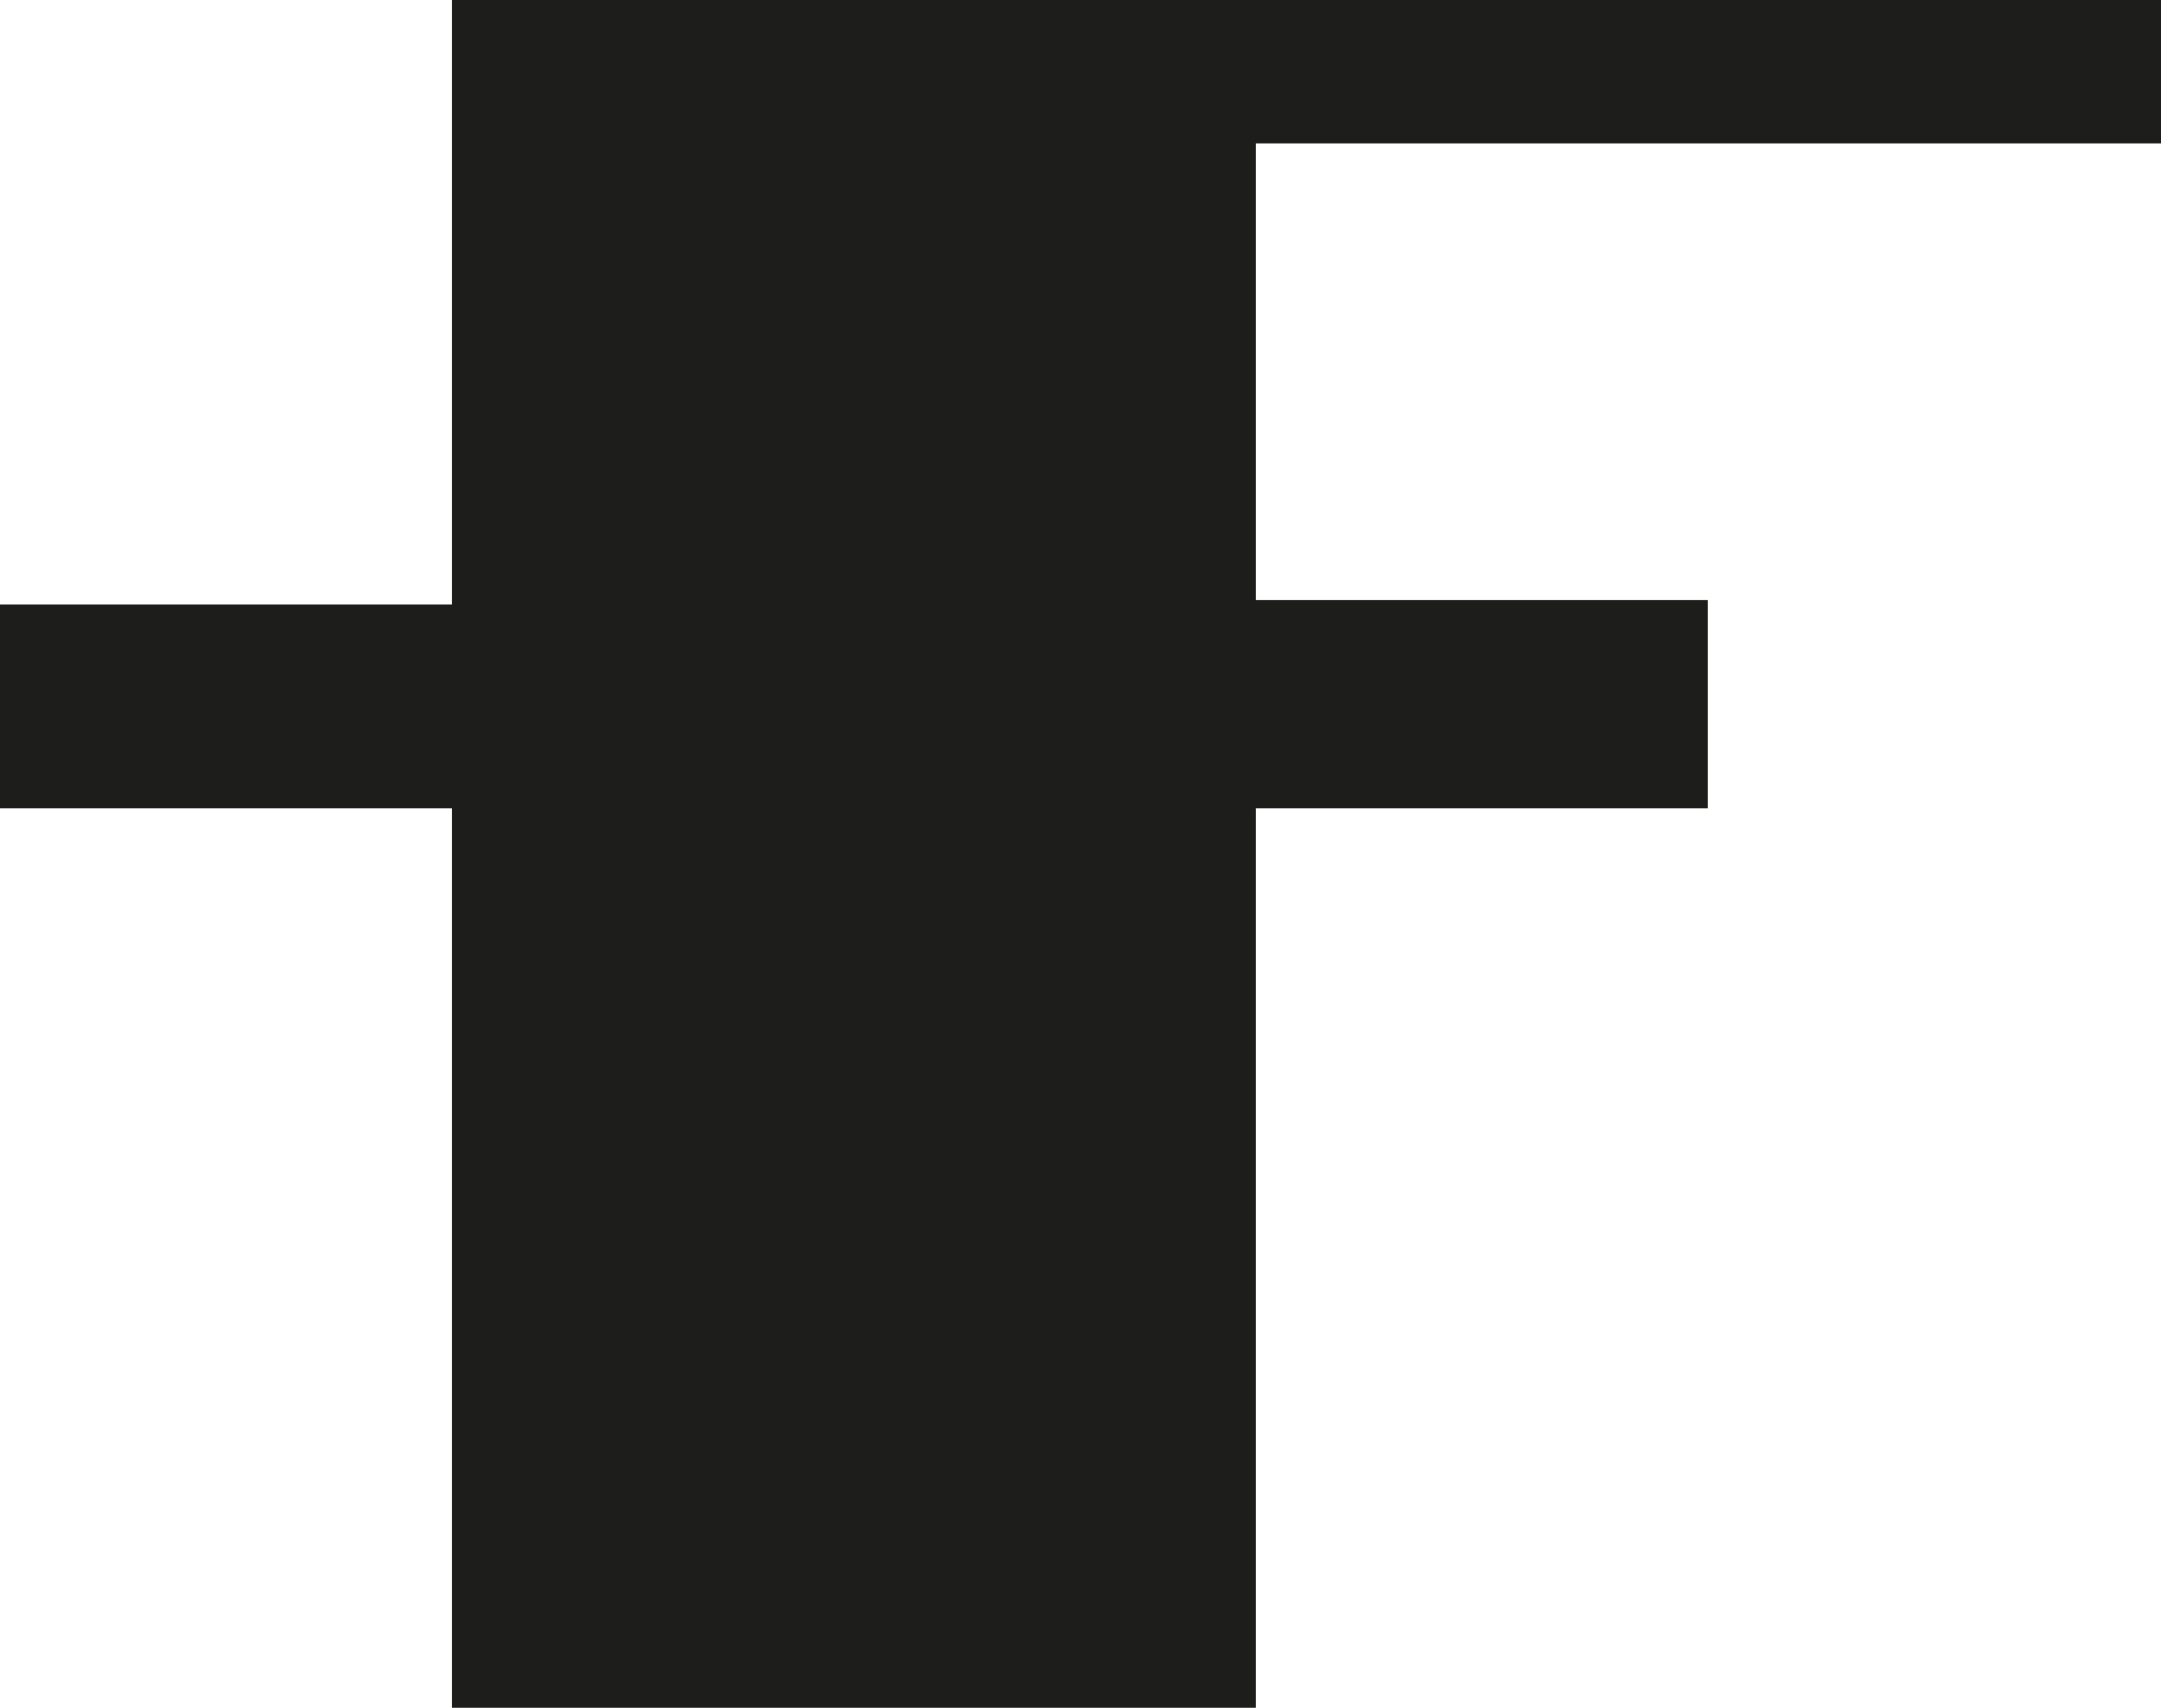<?xml version="1.0" encoding="UTF-8"?>
<svg id="Livello_2" data-name="Livello 2" xmlns="http://www.w3.org/2000/svg" viewBox="0 0 18.98 15">
  <defs>
    <style>
      .cls-1 {
        fill: #1d1d1b;
      }
    </style>
  </defs>
  <g id="Layer_3" data-name="Layer 3">
    <polygon class="cls-1" points="18.98 1.26 18.98 0 3.97 0 3.97 5.31 0 5.31 0 7.1 3.97 7.1 3.97 15 11.03 15 11.03 11.11 11.03 7.1 15 7.1 15 5.27 11.03 5.27 11.03 1.26 18.98 1.26"/>
  </g>
</svg>